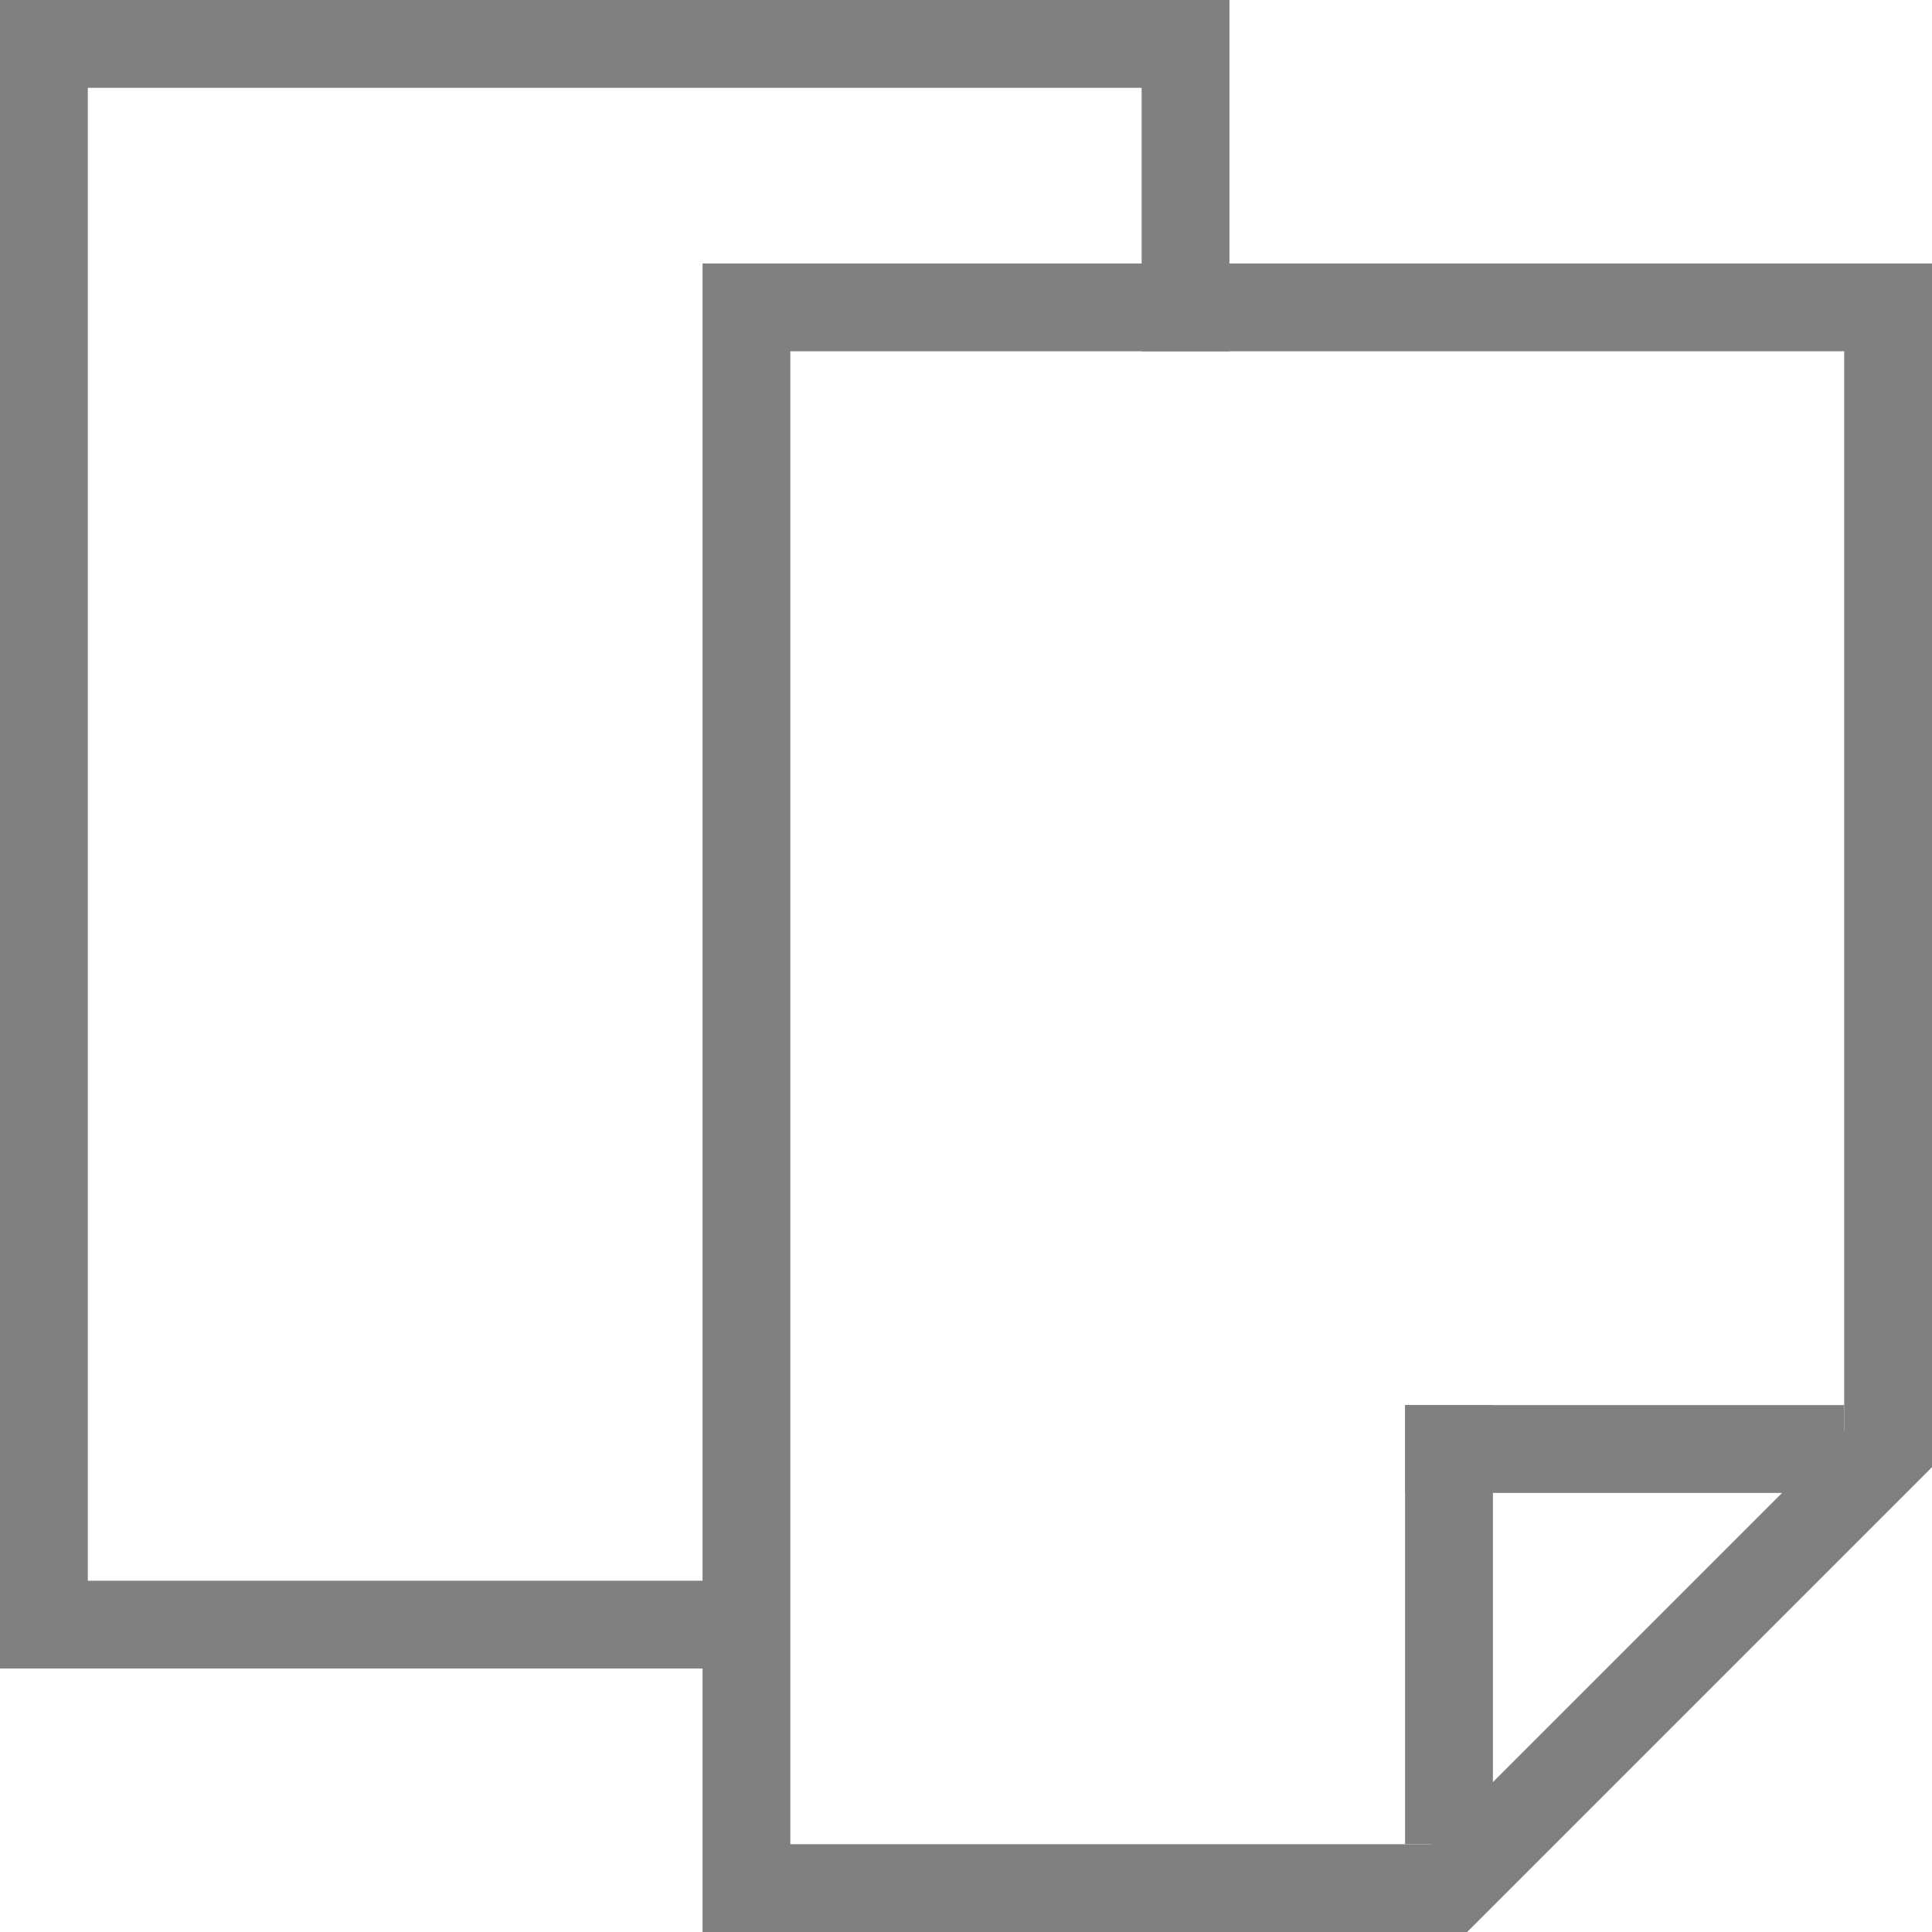 <?xml version="1.0" encoding="utf-8"?>
<!-- Generator: Adobe Illustrator 21.1.0, SVG Export Plug-In . SVG Version: 6.00 Build 0)  -->
<svg version="1.1" id="文档" xmlns="http://www.w3.org/2000/svg" xmlns:xlink="http://www.w3.org/1999/xlink" x="0px" y="0px"
	 viewBox="0 0 22 22" style="enable-background:new 0 0 22 22;" xml:space="preserve">
<style type="text/css">
	.st0{fill:none;stroke:#808080;stroke-miterlimit:10;}
</style>
<title>22</title>
<g id="_22">
	<g id="_22-2">
		<polyline class="st0" points="13.5,4 13.5,0.5 0.5,0.5 0.5,18.5 8.5,18.5 		"/>
		<polyline class="st0" points="22,3.5 8.5,3.5 8.5,21.5 16.5,21.5 21.5,16.5 21.5,3.5 		"/>
		<line class="st0" x1="16.5" y1="21" x2="16.5" y2="16"/>
		<line class="st0" x1="21" y1="16.5" x2="16" y2="16.5"/>
	</g>
</g>
</svg>
